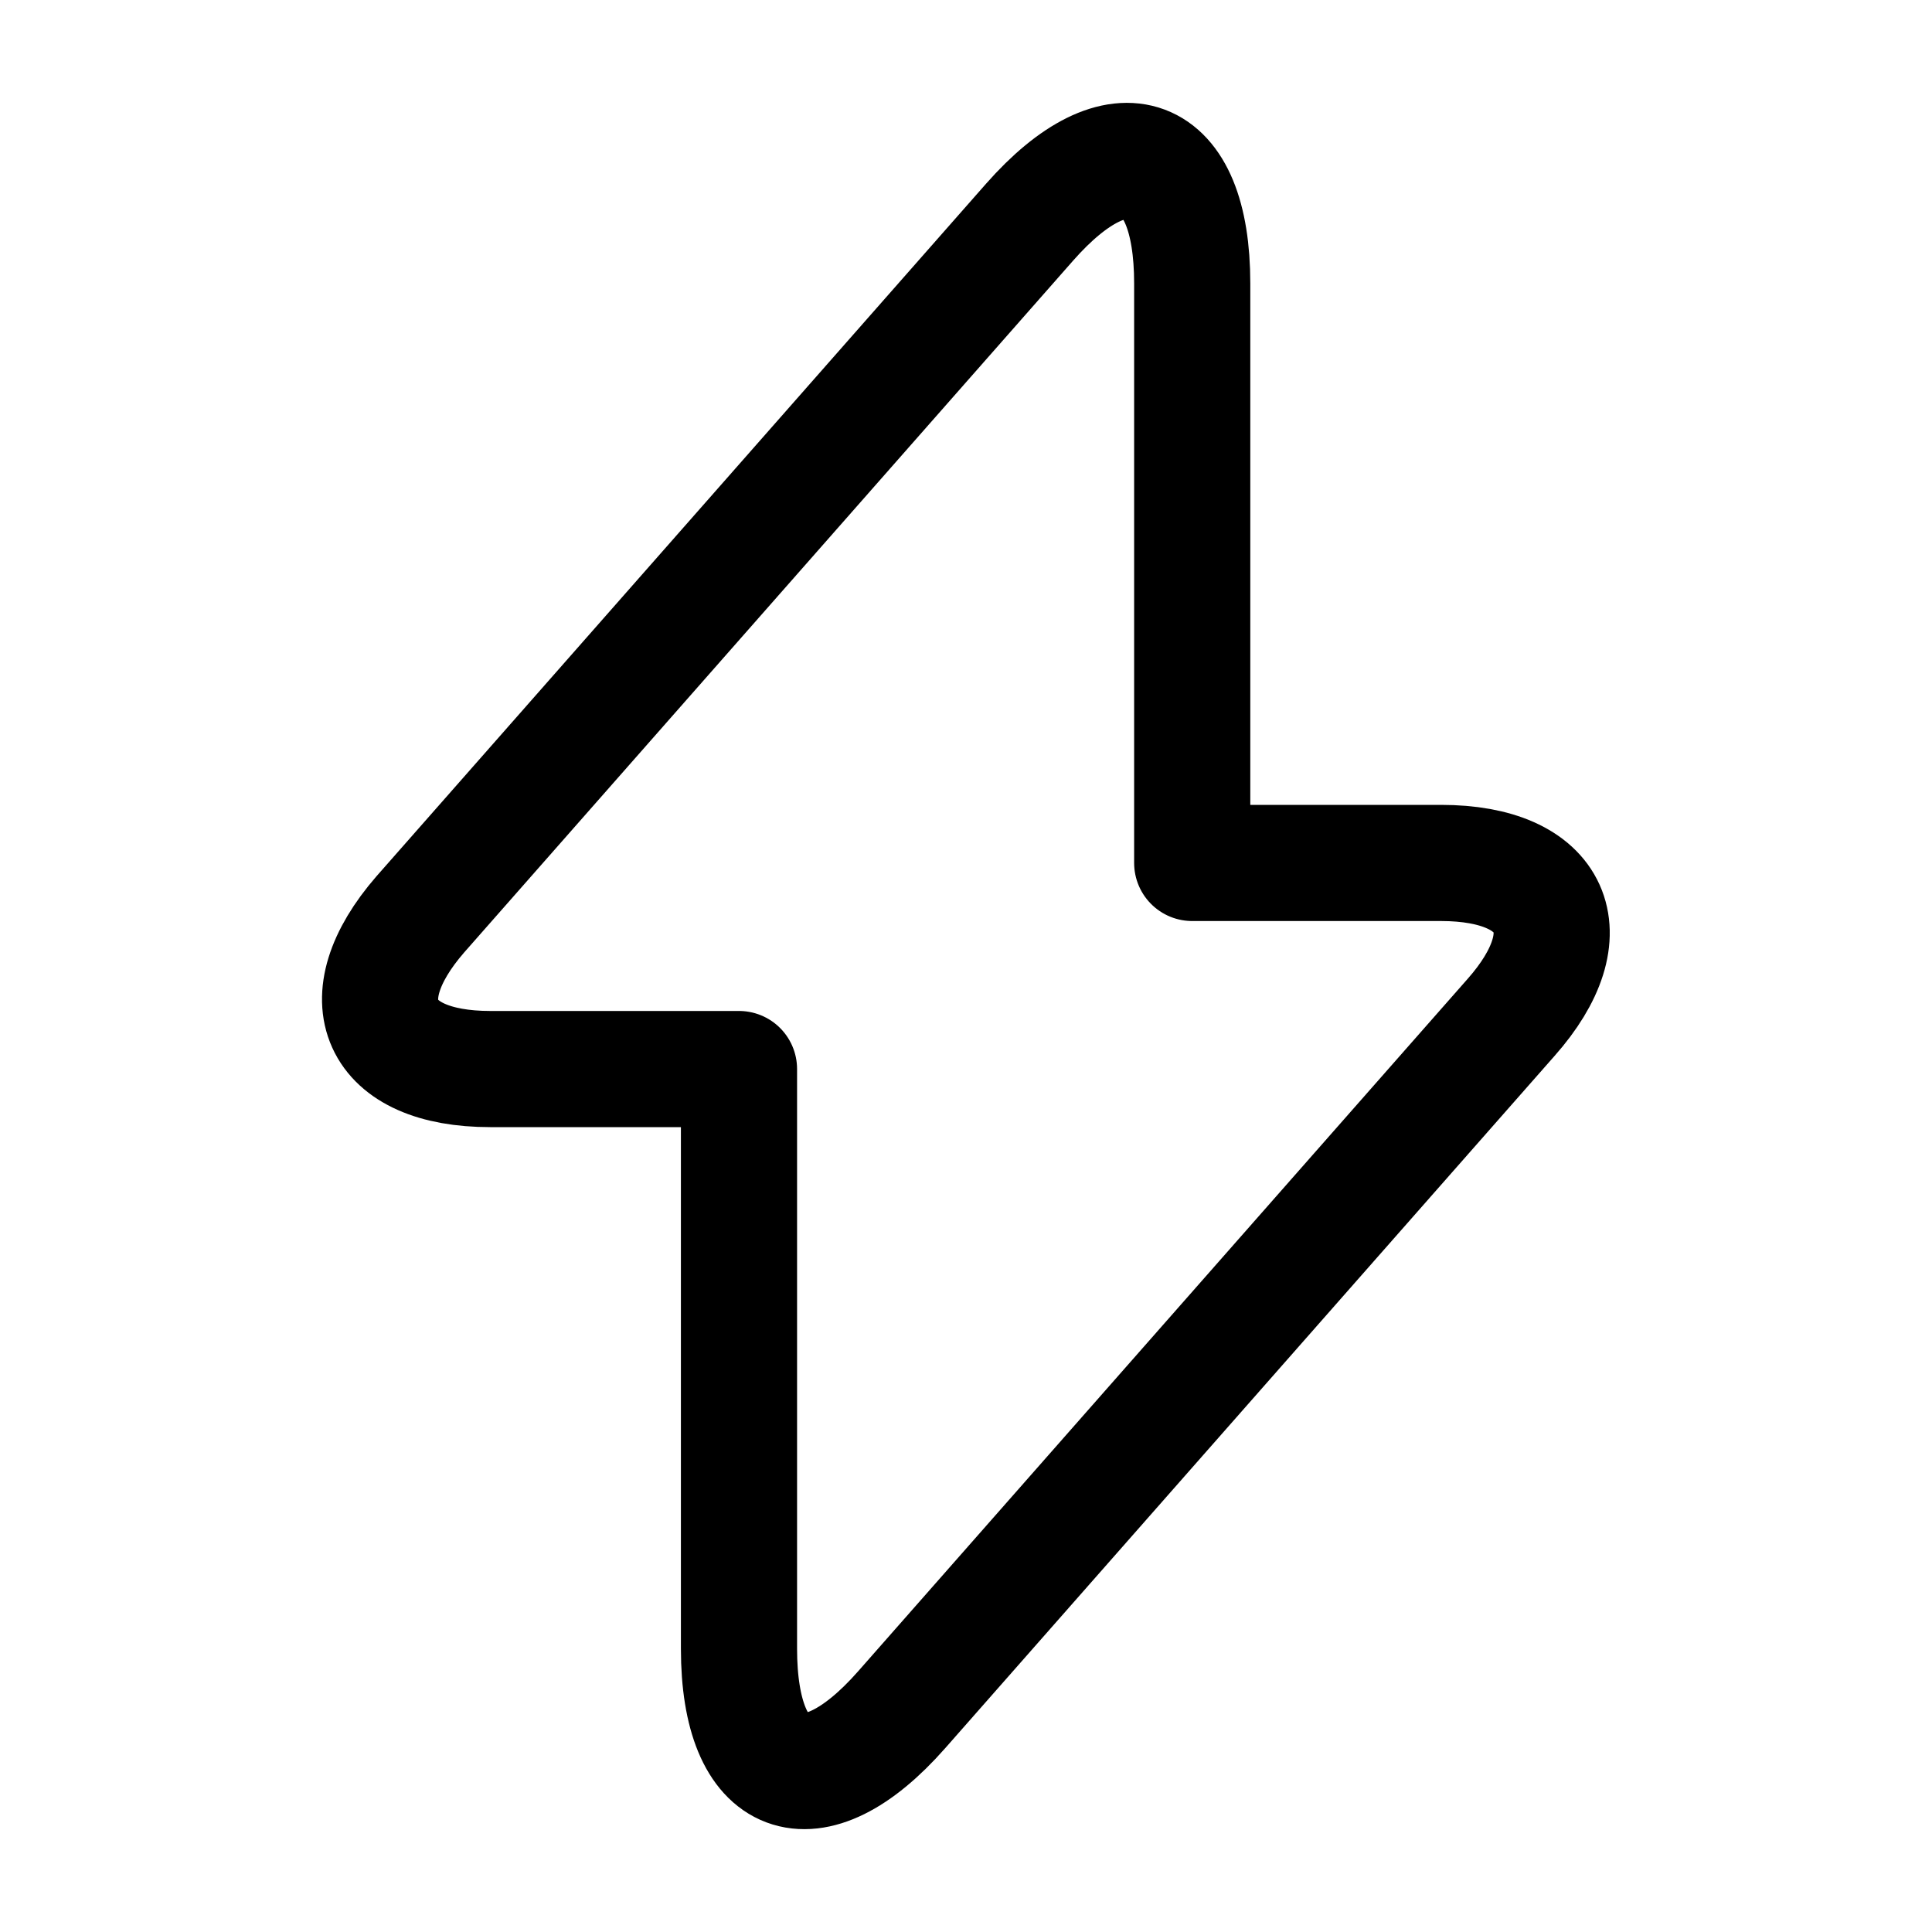 <svg width="80" height="80" viewBox="0 0 80 80" fill="none" xmlns="http://www.w3.org/2000/svg">
<path d="M20.3 44.267H30.6V68.267C30.6 73.867 33.633 75 37.333 70.8L62.567 42.133C65.667 38.633 64.367 35.733 59.667 35.733H49.367V11.733C49.367 6.133 46.333 5 42.633 9.2L17.4 37.867C14.333 41.4 15.633 44.267 20.3 44.267Z" stroke="black" stroke-width="4.81" stroke-miterlimit="10" stroke-linecap="round" stroke-linejoin="round"/>
</svg>
